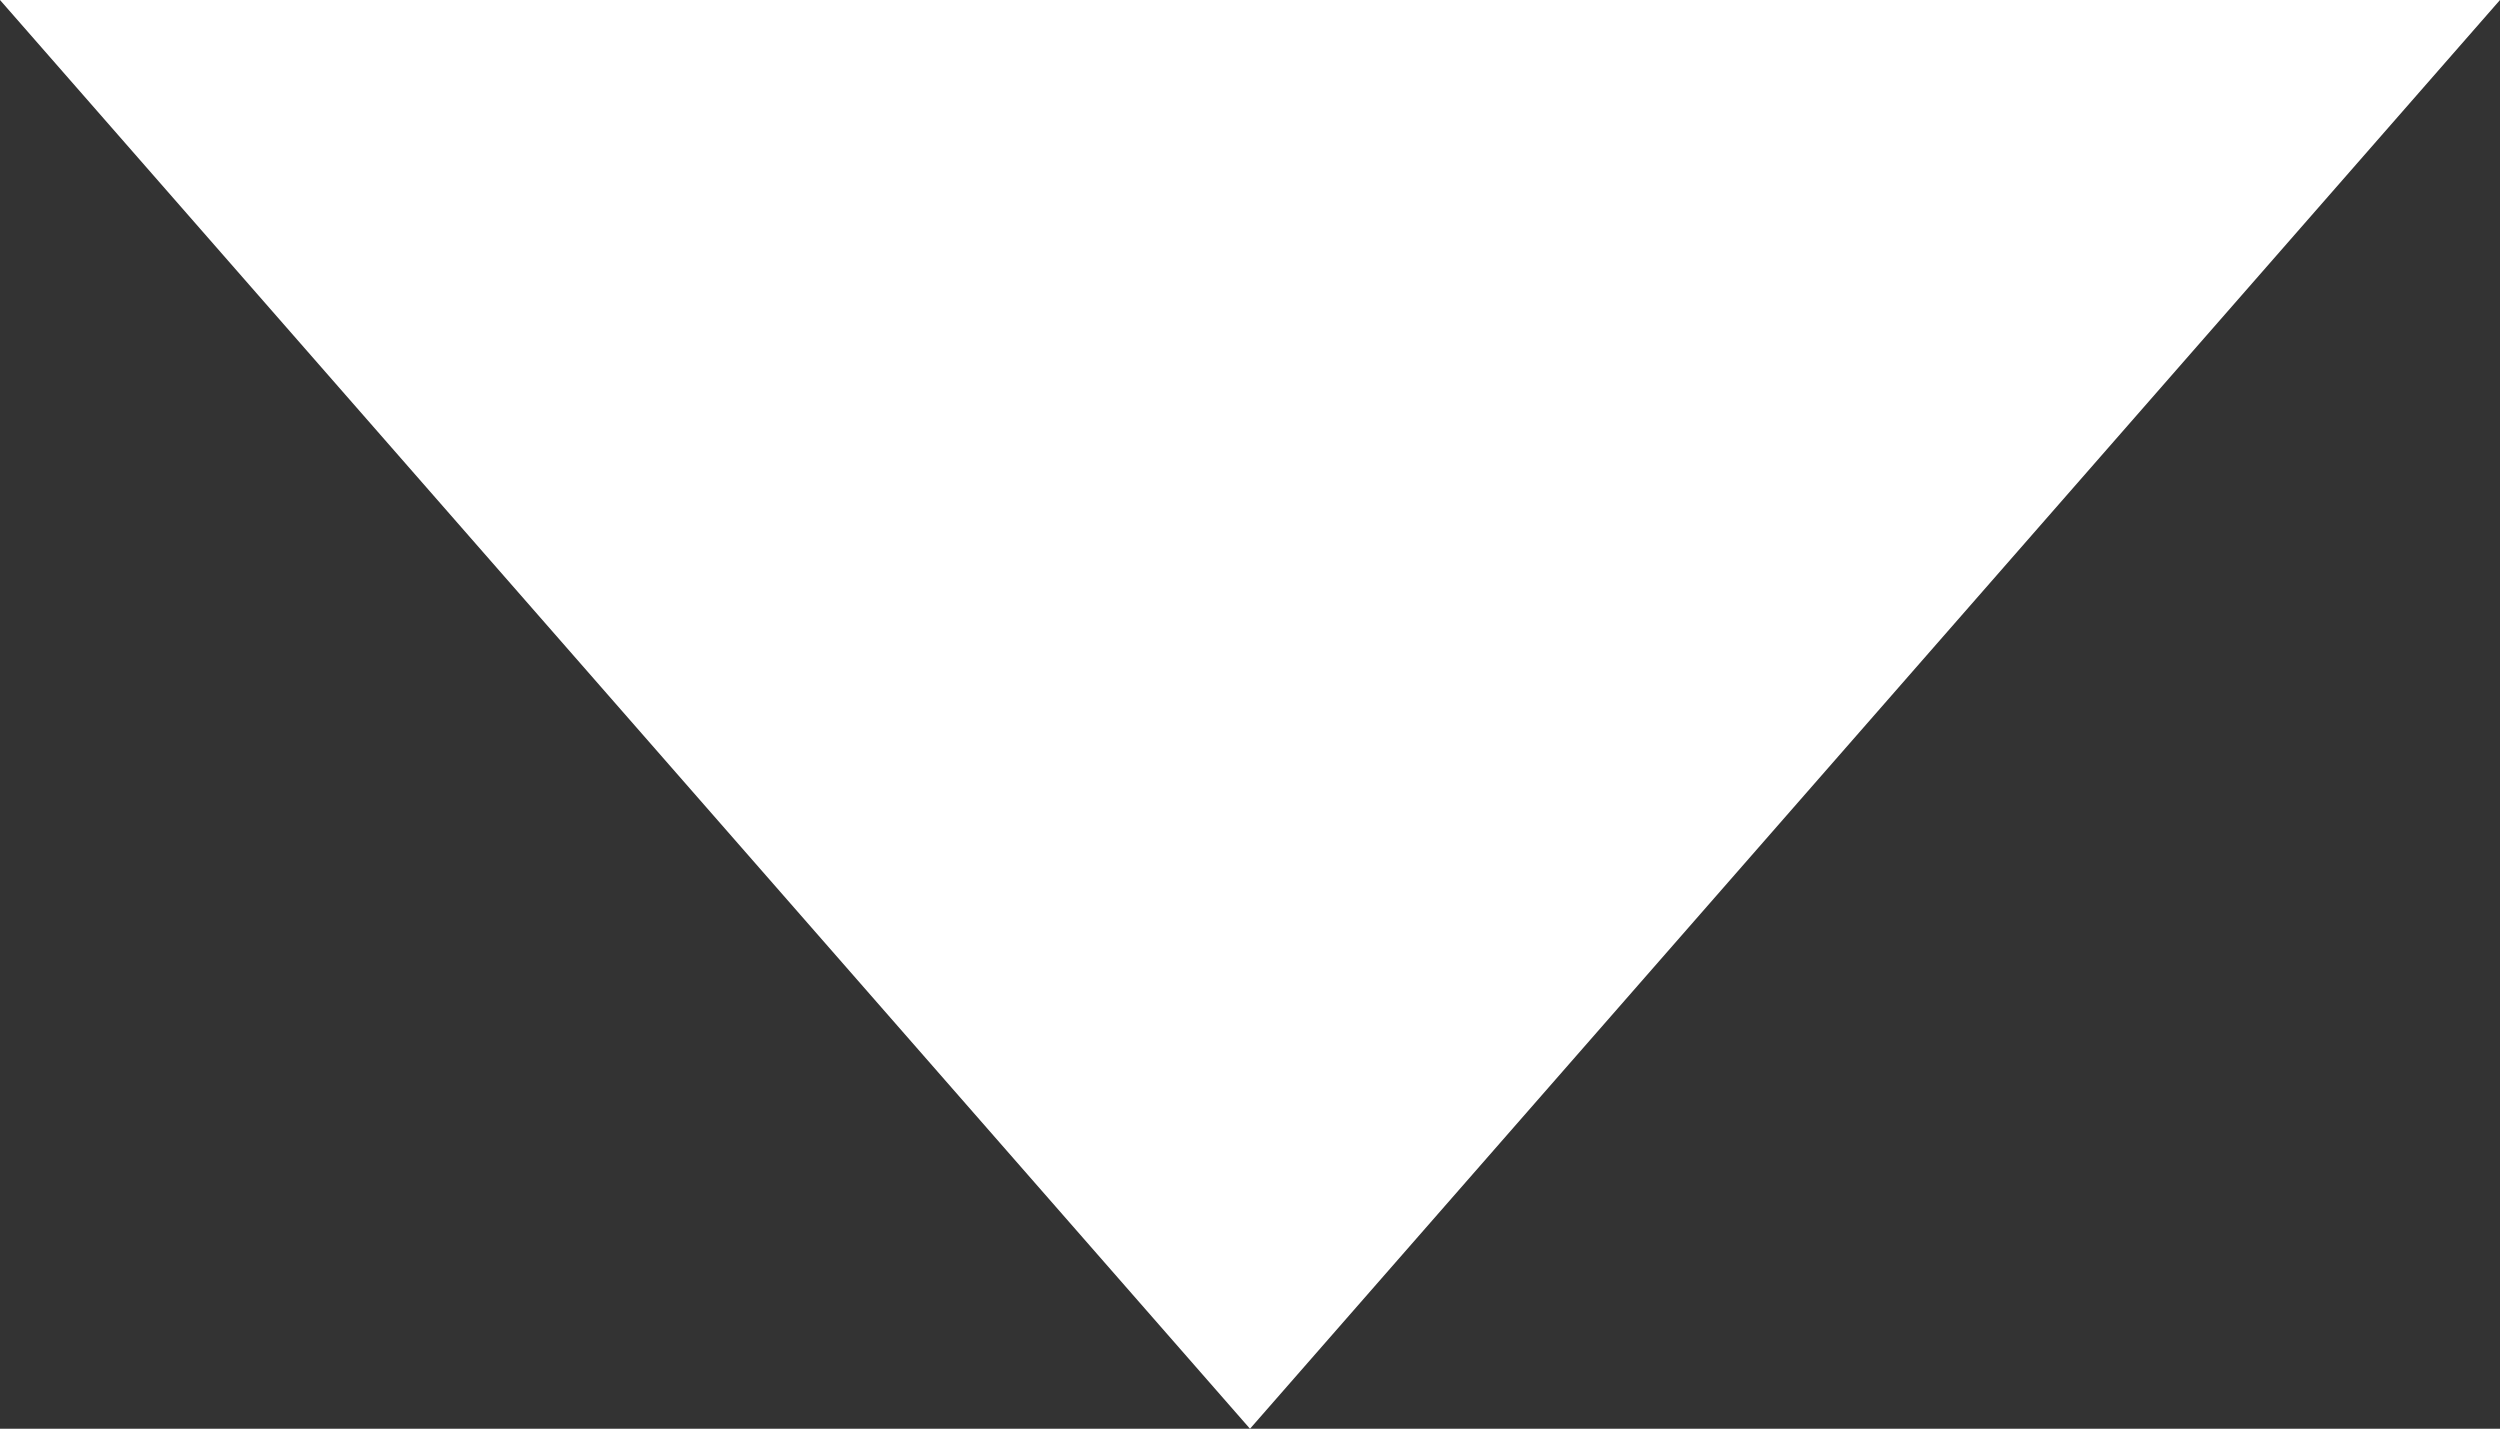 <?xml version="1.0" encoding="utf-8"?>
<!-- Generator: Adobe Illustrator 15.1.0, SVG Export Plug-In . SVG Version: 6.00 Build 0)  -->
<!DOCTYPE svg PUBLIC "-//W3C//DTD SVG 1.1//EN" "http://www.w3.org/Graphics/SVG/1.1/DTD/svg11.dtd">
<svg version="1.1" id="Layer_1" xmlns="http://www.w3.org/2000/svg" xmlns:xlink="http://www.w3.org/1999/xlink" x="0px" y="0px"
	 width="10px" height="5.715px" viewBox="0 0 10 5.715" enable-background="new 0 0 10 5.715" xml:space="preserve">
<rect x="0" y="0" width="10" height="5.715" fill="#333333" stroke="none"/>
<polygon fill="#FFFFFF" points="0,0 10,0 5,5.715 "/>
</svg>
